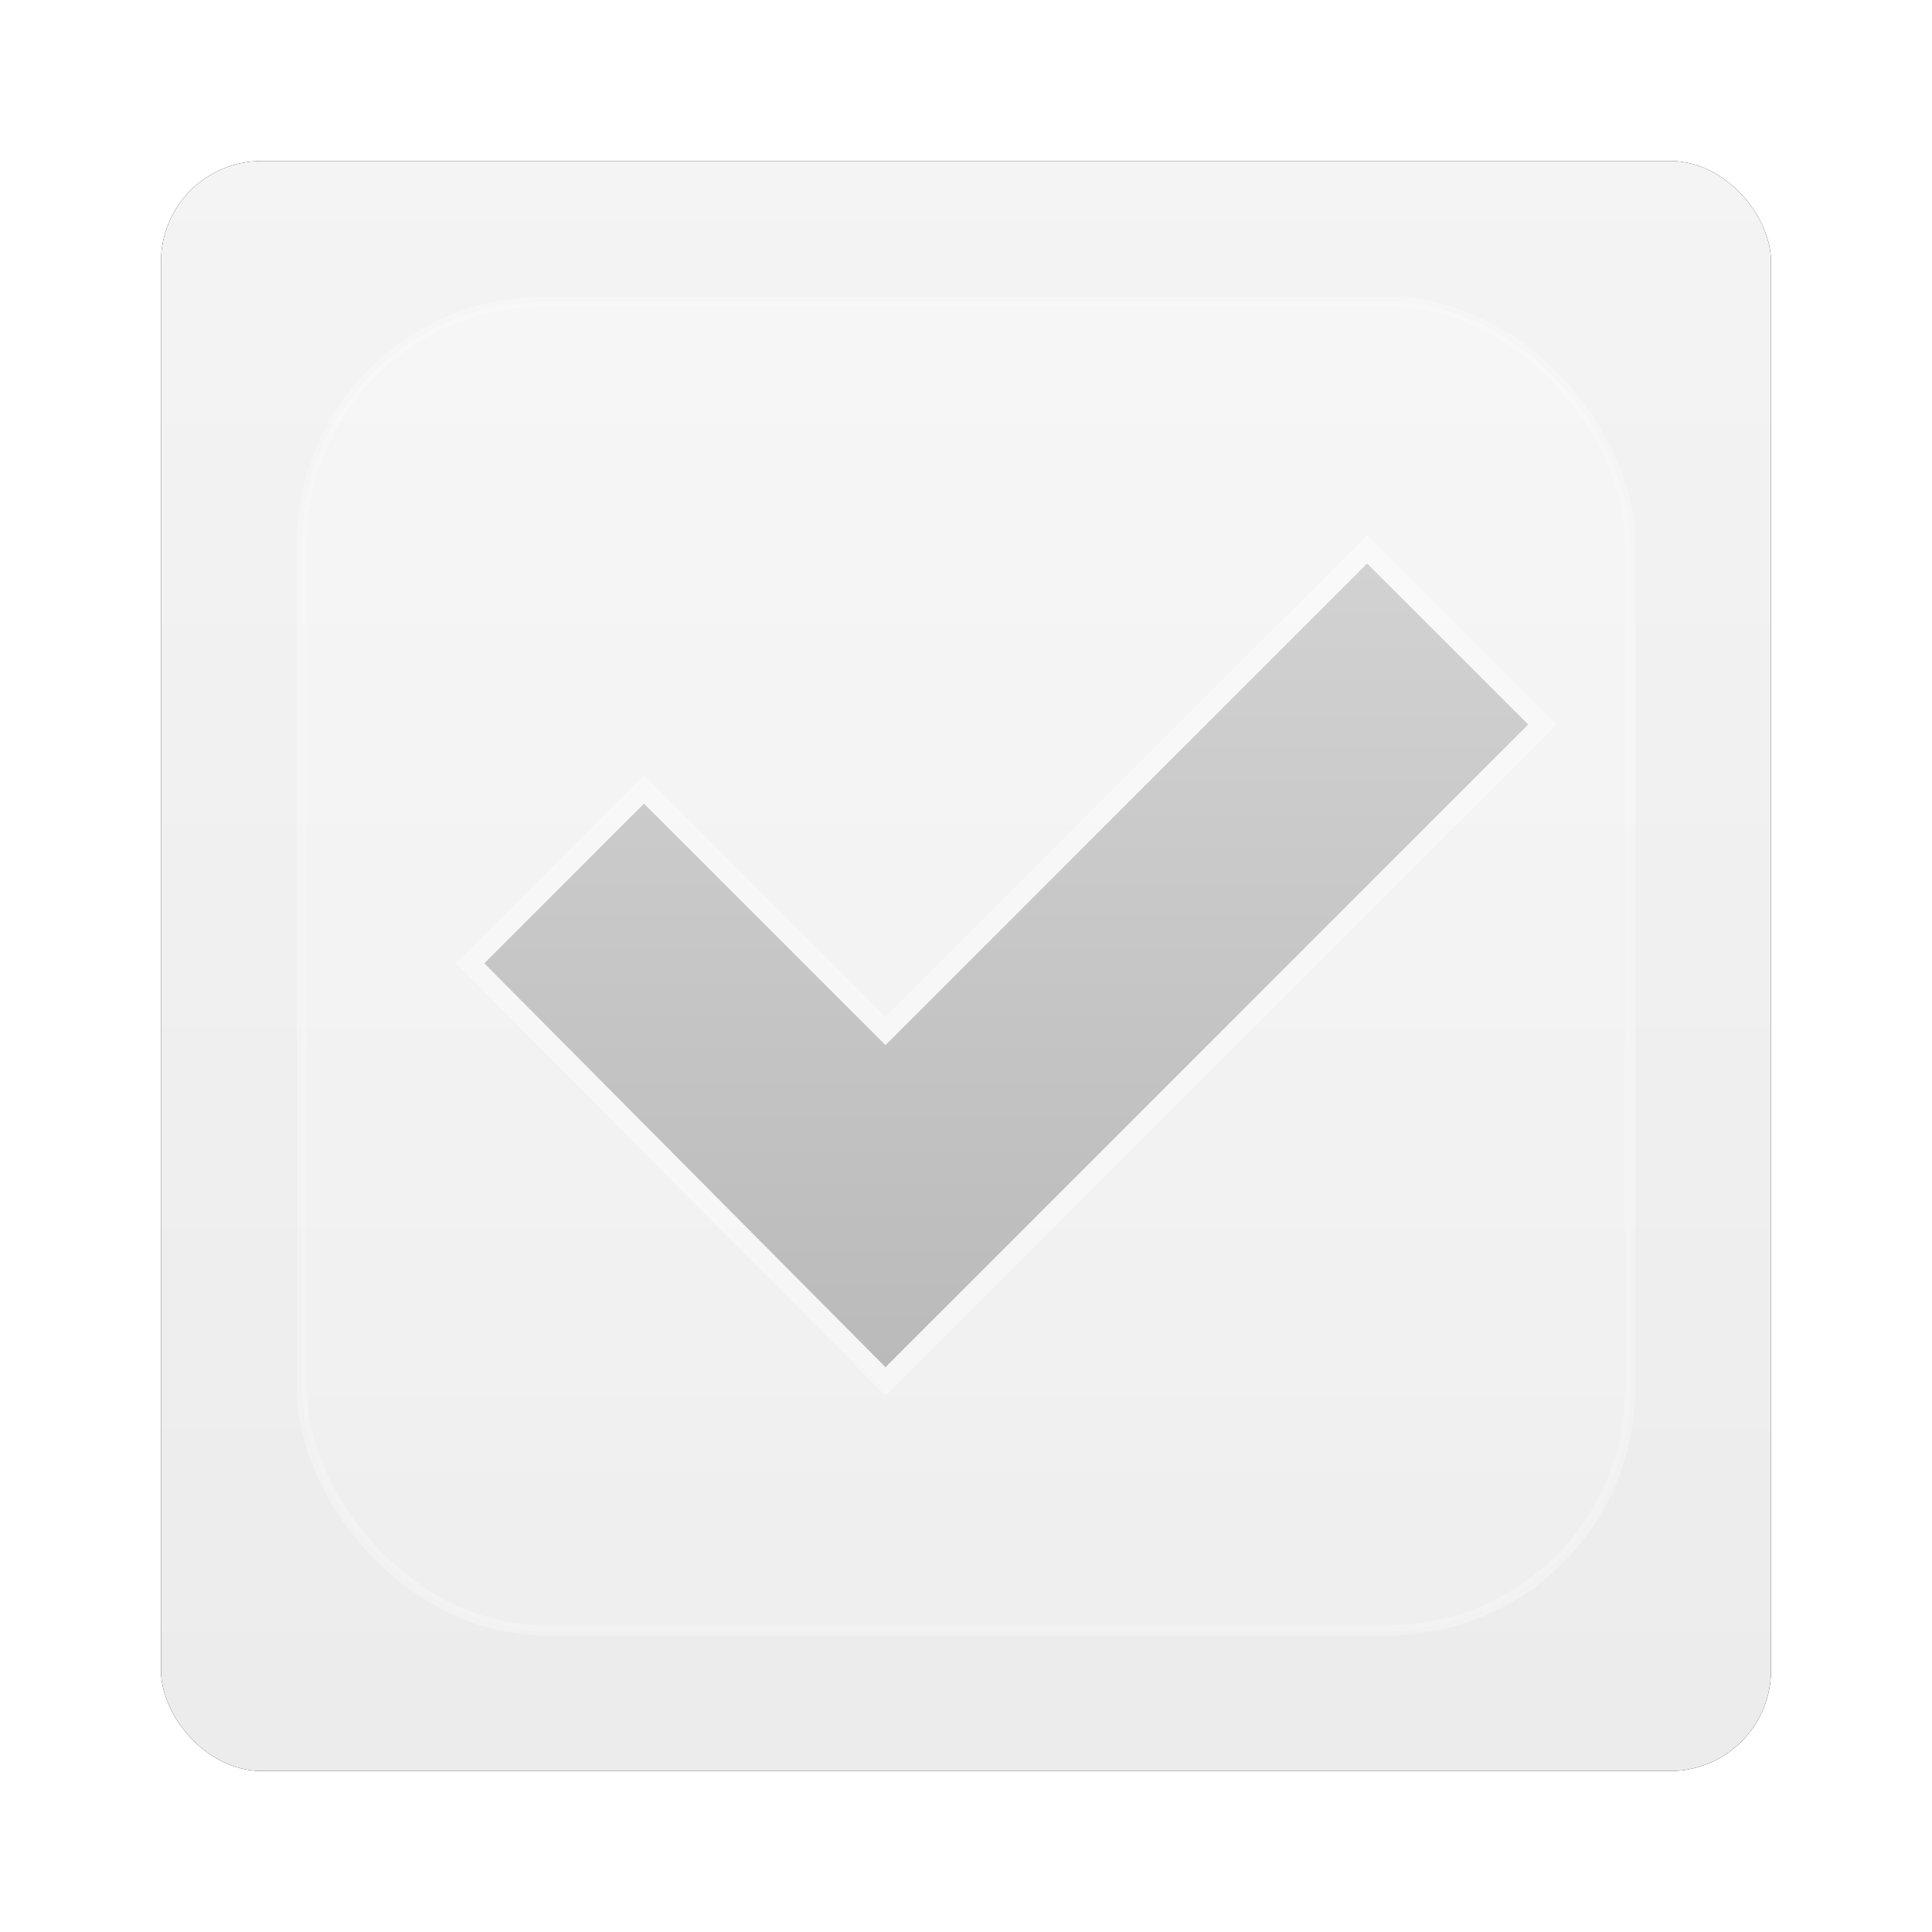 <?xml version="1.0" encoding="UTF-8" standalone="no"?>
<!-- Created with Inkscape (http://www.inkscape.org/) -->
<svg id="svg6307" xmlns:rdf="http://www.w3.org/1999/02/22-rdf-syntax-ns#" xmlns="http://www.w3.org/2000/svg" height="96" width="96" version="1.1" xmlns:cc="http://creativecommons.org/ns#" xmlns:xlink="http://www.w3.org/1999/xlink" xmlns:dc="http://purl.org/dc/elements/1.1/">
 <defs id="defs6309">
  <filter id="filter6279-2" color-interpolation-filters="sRGB">
   <feGaussianBlur id="feGaussianBlur6281-1" stdDeviation="0.8"/>
  </filter>
  <linearGradient id="linearGradient9181" x1="48" gradientUnits="userSpaceOnUse" y1="1052.4" gradientTransform="translate(0 -0)" x2="48" y2="902.36">
   <stop id="stop3702-388" style="stop-color:#ebebeb" offset="0"/>
   <stop id="stop3704-31" style="stop-color:#fafafa" offset="1"/>
  </linearGradient>
  <linearGradient id="linearGradient3111-89" y2="138.66" gradientUnits="userSpaceOnUse" x2="48" y1="20.221" x1="48">
   <stop id="stop3739-2" style="stop-color:#fff" offset="0"/>
   <stop id="stop3741-1-7" style="stop-color:#fff;stop-opacity:0" offset="1"/>
  </linearGradient>
  <clipPath id="clipPath3613-7">
   <rect id="rect3615-54" style="fill:#fff" rx="6" ry="6" height="84" width="84" y="6" x="6"/>
  </clipPath>
  <filter id="filter3794-81" width="1.384" y="-.192" x="-.192" height="1.384" color-interpolation-filters="sRGB">
   <feGaussianBlur id="feGaussianBlur3796-2" stdDeviation="5.28"/>
  </filter>
  <clipPath id="clipPath4049">
   <path id="path4051" style="fill:#f0f" d="m-88 6c-3.324 0-6 2.676-6 6v72c0 3.324 2.676 6 6 6h72c3.324 0 6-2.676 6-6v-72c0-3.324-2.676-6-6-6h-72zm55.938 22 8 8l-31.938 31.938-19.938-20.063 7.938-7.937 12 12 23.938-23.938z"/>
  </clipPath>
  <filter id="filter4053" width="1.255" y="-.166" x="-.127" height="1.331" color-interpolation-filters="sRGB">
   <feGaussianBlur id="feGaussianBlur4055" stdDeviation="2.754"/>
  </filter>
  <linearGradient id="linearGradient3089-2" y2="28" gradientUnits="userSpaceOnUse" x2="49" y1="68" x1="49">
   <stop id="stop3699-9" style="stop-color:#bababa" offset="0"/>
   <stop id="stop3701-2" style="stop-color:#d2d2d2" offset="1"/>
  </linearGradient>
 </defs>
 <g id="layer1" transform="translate(0 -956.36)">
  <g id="g6878">
   <rect id="rect9283" ry="5" style="filter:url(#filter6279-2)" rx="5" transform="translate(0 -0)" height="80" width="80" y="964.36" x="8"/>
   <rect id="rect9285" style="fill:url(#linearGradient9181)" rx="5" ry="5" height="80" width="80" y="964.36" x="8"/>
   <g id="layer3" transform="translate(0 956.36)">
    <rect id="rect3171" style="opacity:.5;filter:url(#filter3794-81);stroke:#fff;stroke-linecap:round;stroke-width:.5;fill:url(#linearGradient3111-89)" clip-path="url(#clipPath3613-7)" rx="12" ry="12" height="66" width="66" y="15" x="15"/>
   </g>
   <g id="g3064" transform="translate(0 956.36)">
    <path id="path4040" style="opacity:.6;filter:url(#filter4053);stroke:#fff;stroke-width:2;fill:none" clip-path="url(#clipPath4049)" transform="translate(100)" d="m-75.934 47.868 7.934-7.934l12 12 23.934-23.934 8 8-31.934 31.934-19.934-20.066z"/>
    <path id="path3977" style="fill:url(#linearGradient3089-2)" d="m24.066 47.868 7.934-7.934l12 12 23.934-23.934 8 8-31.934 31.934-19.934-20.066z"/>
   </g>
  </g>
 </g>
</svg>
